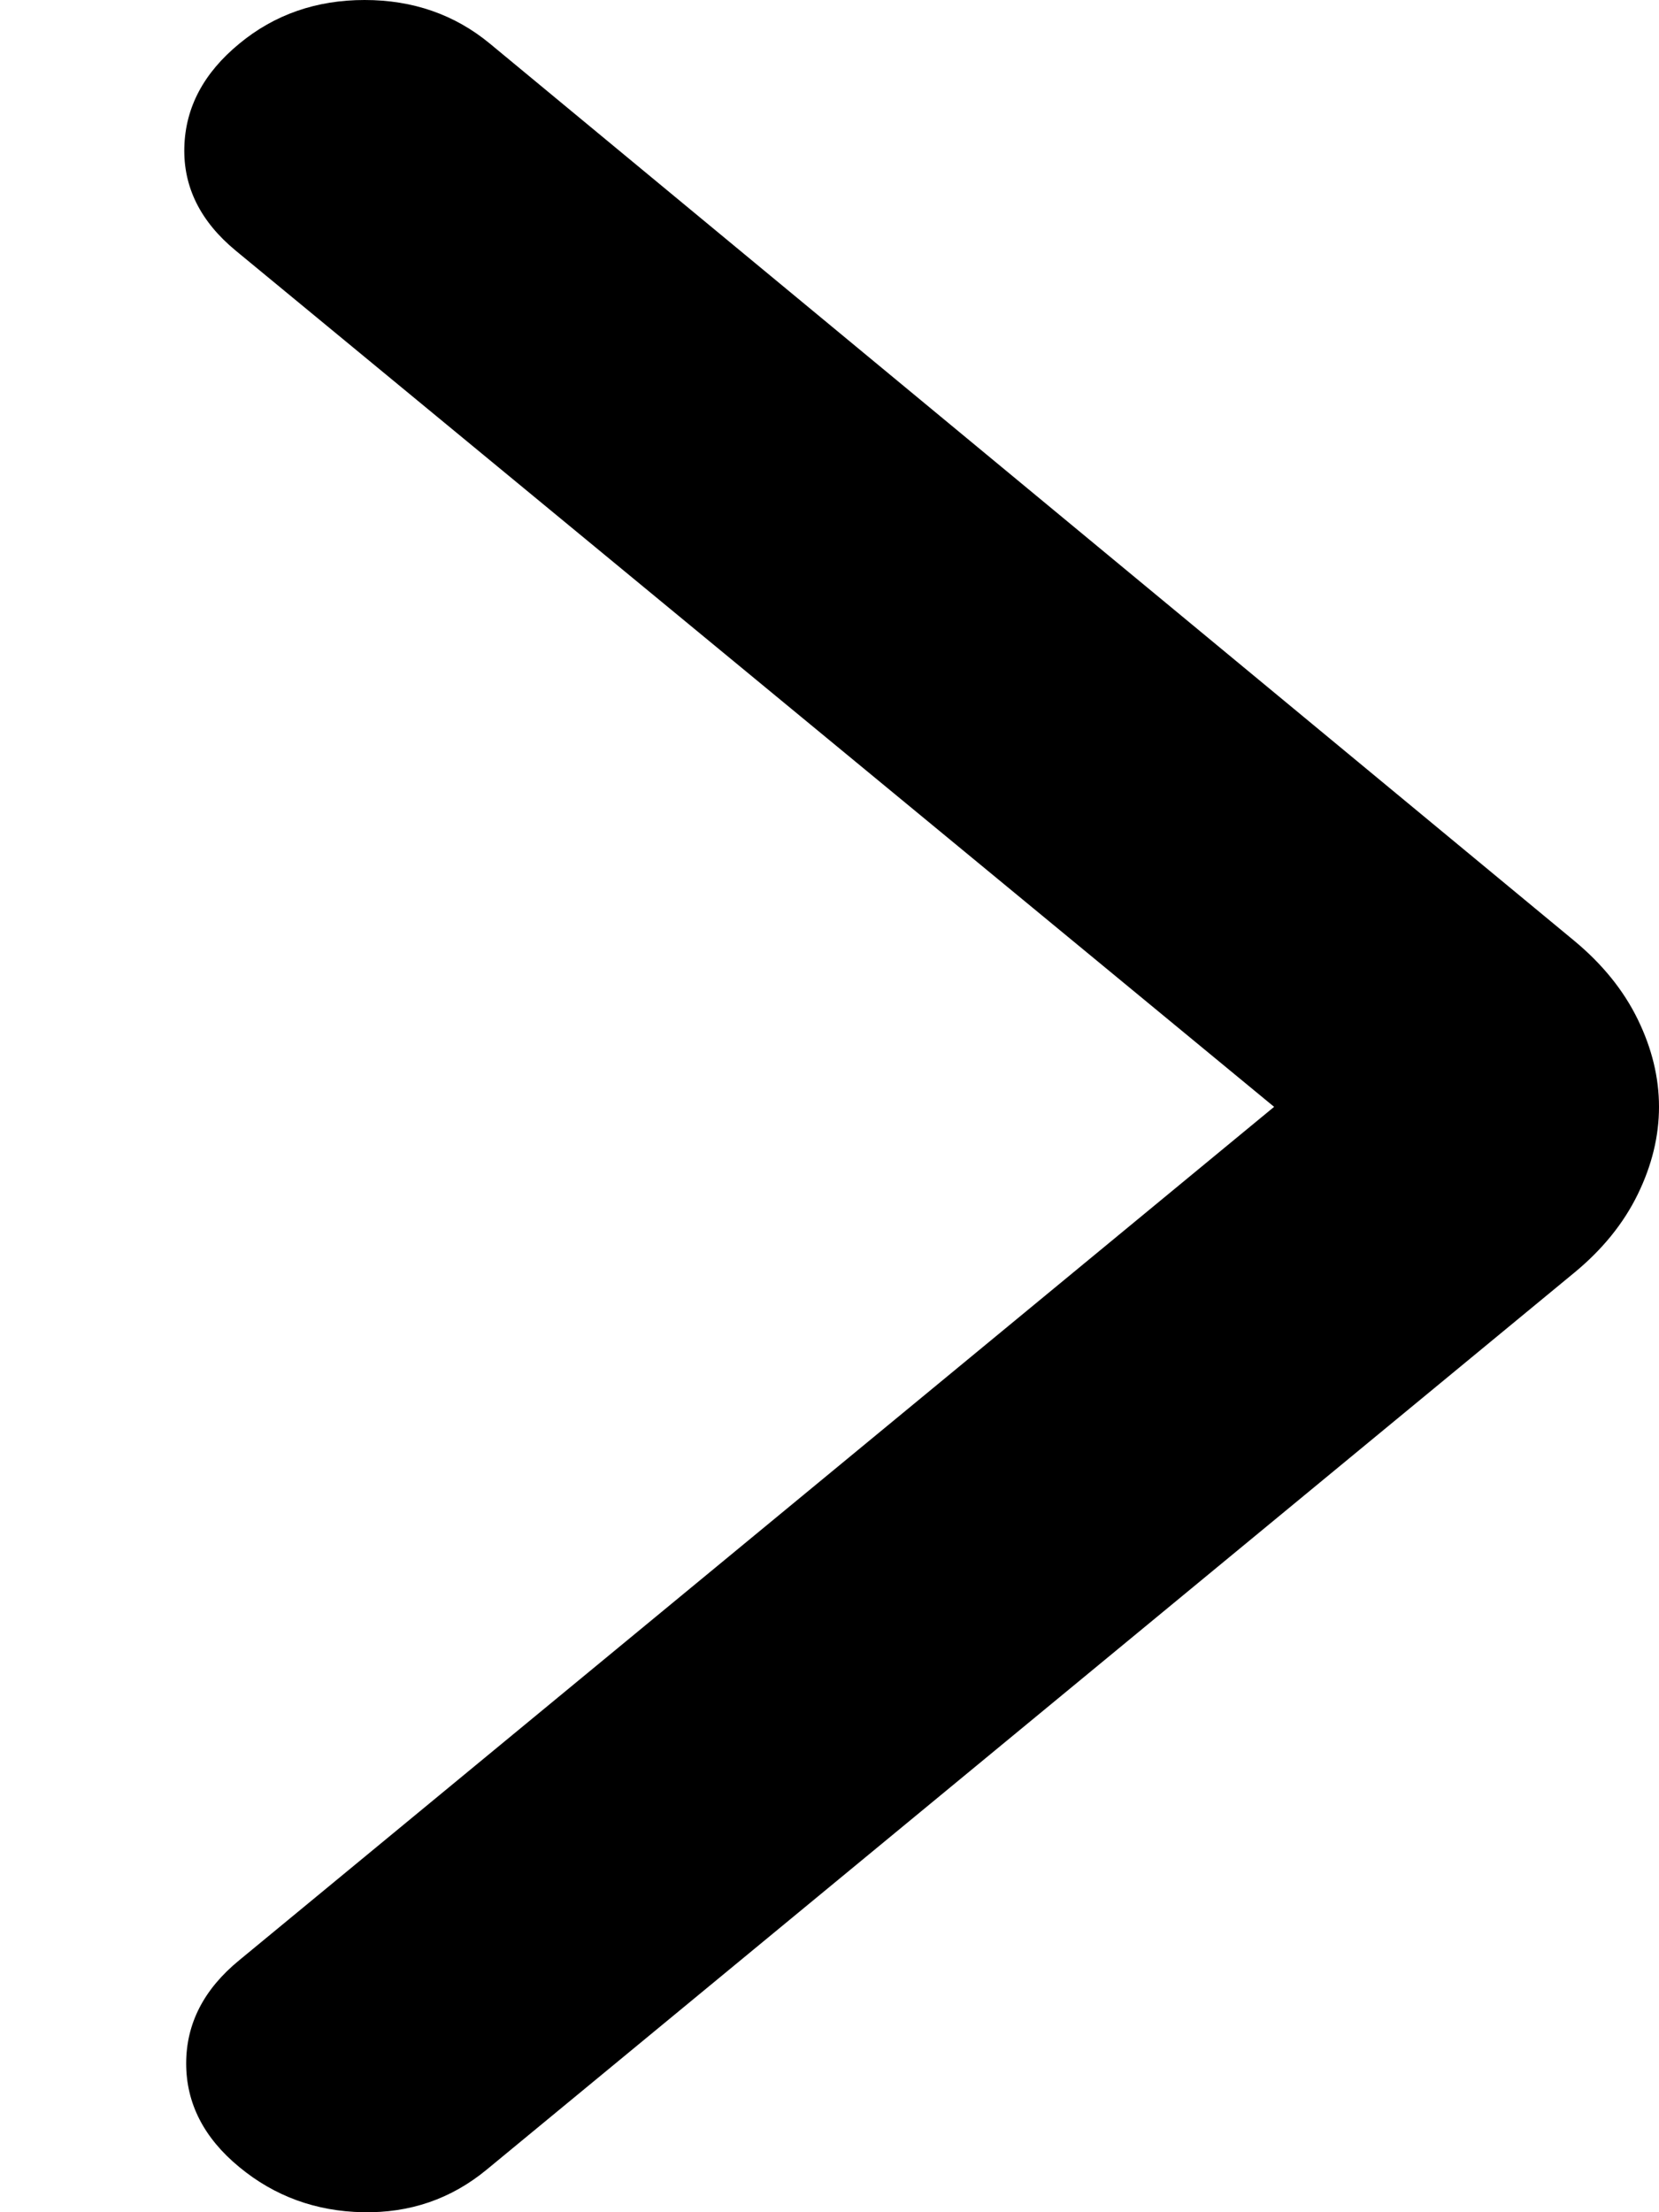 <svg width="9" height="12" viewBox="0 0 9 12" xmlns="http://www.w3.org/2000/svg">
<path d="M6.912 6.004L1.278 1.359C1.087 1.201 0.994 1.014 1 0.798C1.006 0.581 1.106 0.395 1.298 0.237C1.489 0.079 1.716 0 1.978 0C2.24 0 2.467 0.079 2.658 0.237L8.54 5.103C8.693 5.23 8.808 5.372 8.885 5.53C8.962 5.688 9 5.846 9 6.004C9 6.162 8.962 6.32 8.885 6.478C8.808 6.636 8.693 6.778 8.54 6.904L2.639 11.77C2.447 11.928 2.224 12.005 1.968 12C1.713 11.995 1.489 11.913 1.298 11.755C1.106 11.597 1.01 11.409 1.01 11.193C1.01 10.977 1.106 10.79 1.298 10.633L6.912 6.004Z"/>
</svg>
